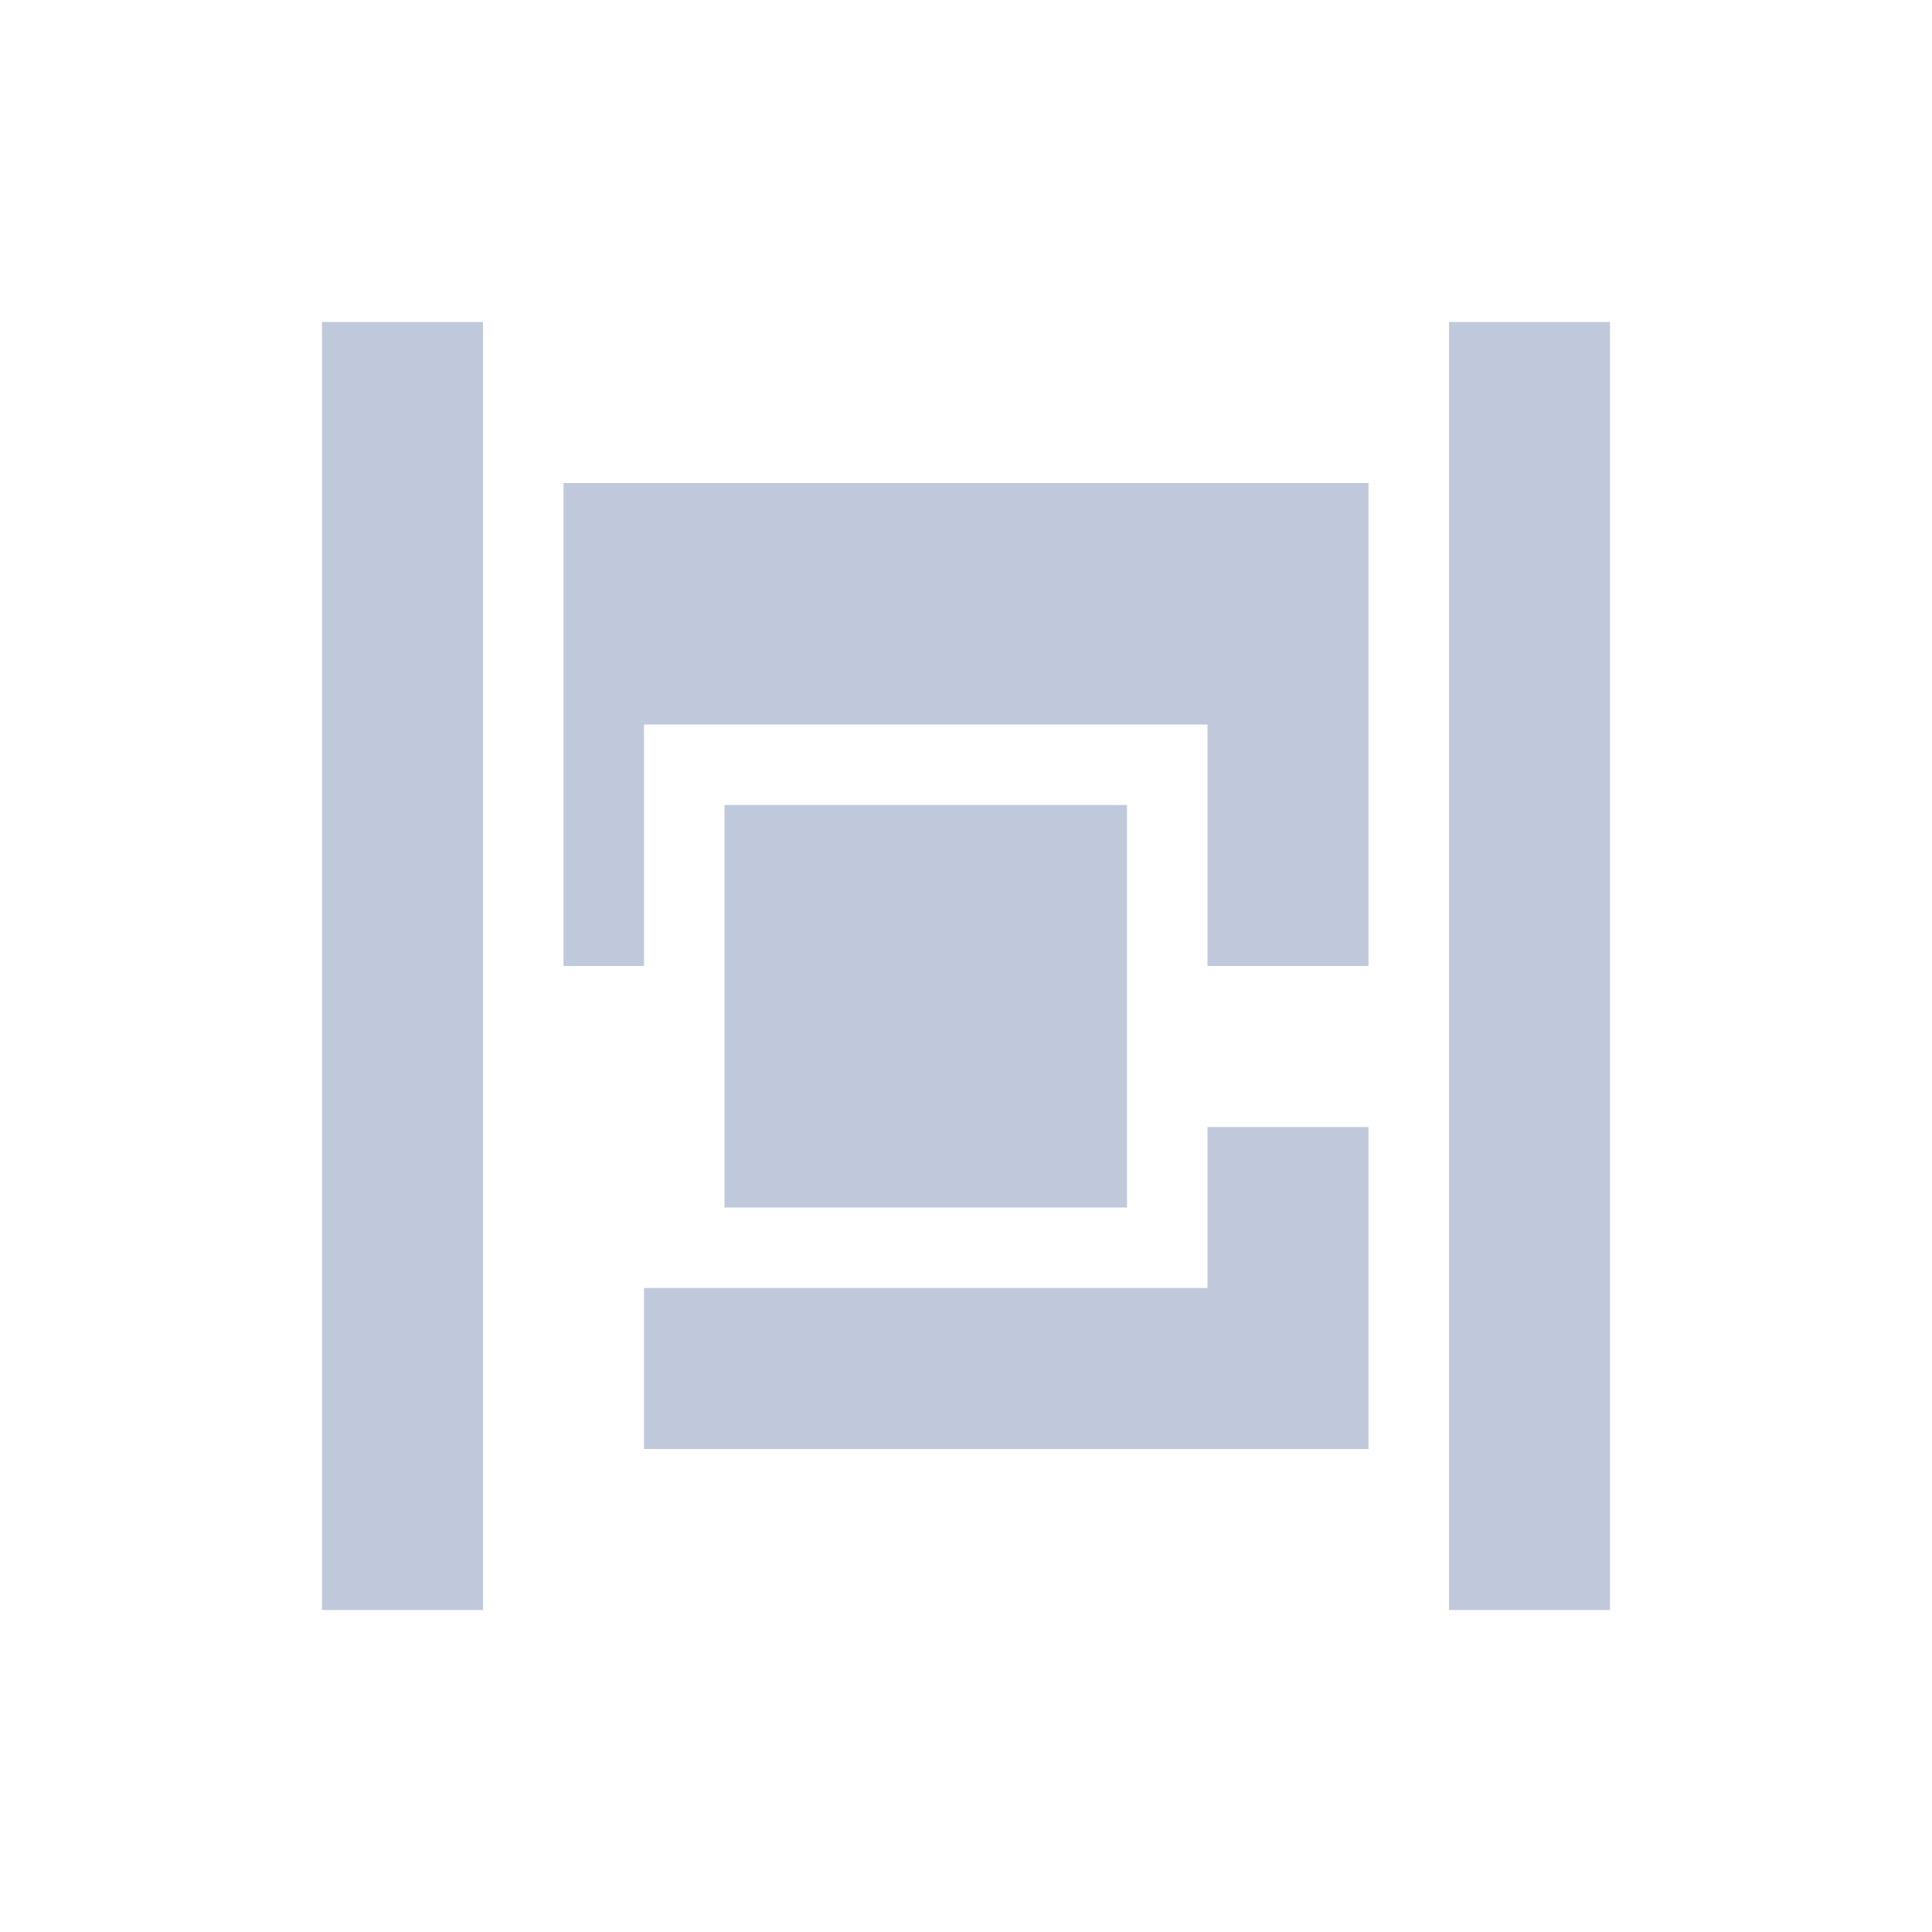 <svg xmlns="http://www.w3.org/2000/svg" width="24" height="24" version="1.1">
 <defs>
  <style id="current-color-scheme" type="text/css">
   .ColorScheme-Text { color:#bfc9db; } .ColorScheme-Highlight { color:#4285f4; } .ColorScheme-NeutralText { color:#ff9800; } .ColorScheme-PositiveText { color:#4caf50; } .ColorScheme-NegativeText { color:#f44336; }
  </style>
 </defs>
 <path style="fill:currentColor" class="ColorScheme-Text" d="M 4 4 L 4 20 L 6 20 L 6 4 L 4 4 z M 18 4 L 18 20 L 20 20 L 20 4 L 18 4 z M 7 6 L 7 12 L 8 12 L 8 9 L 15 9 L 15 12 L 17 12 L 17 6 L 7 6 z M 9 10 L 9 12 L 9 14 L 9 15 L 14 15 L 14 14 L 14 12 L 14 10 L 9 10 z M 15 14 L 15 16 L 8 16 L 8 18 L 17 18 L 17 14 L 15 14 z"/>
</svg>
